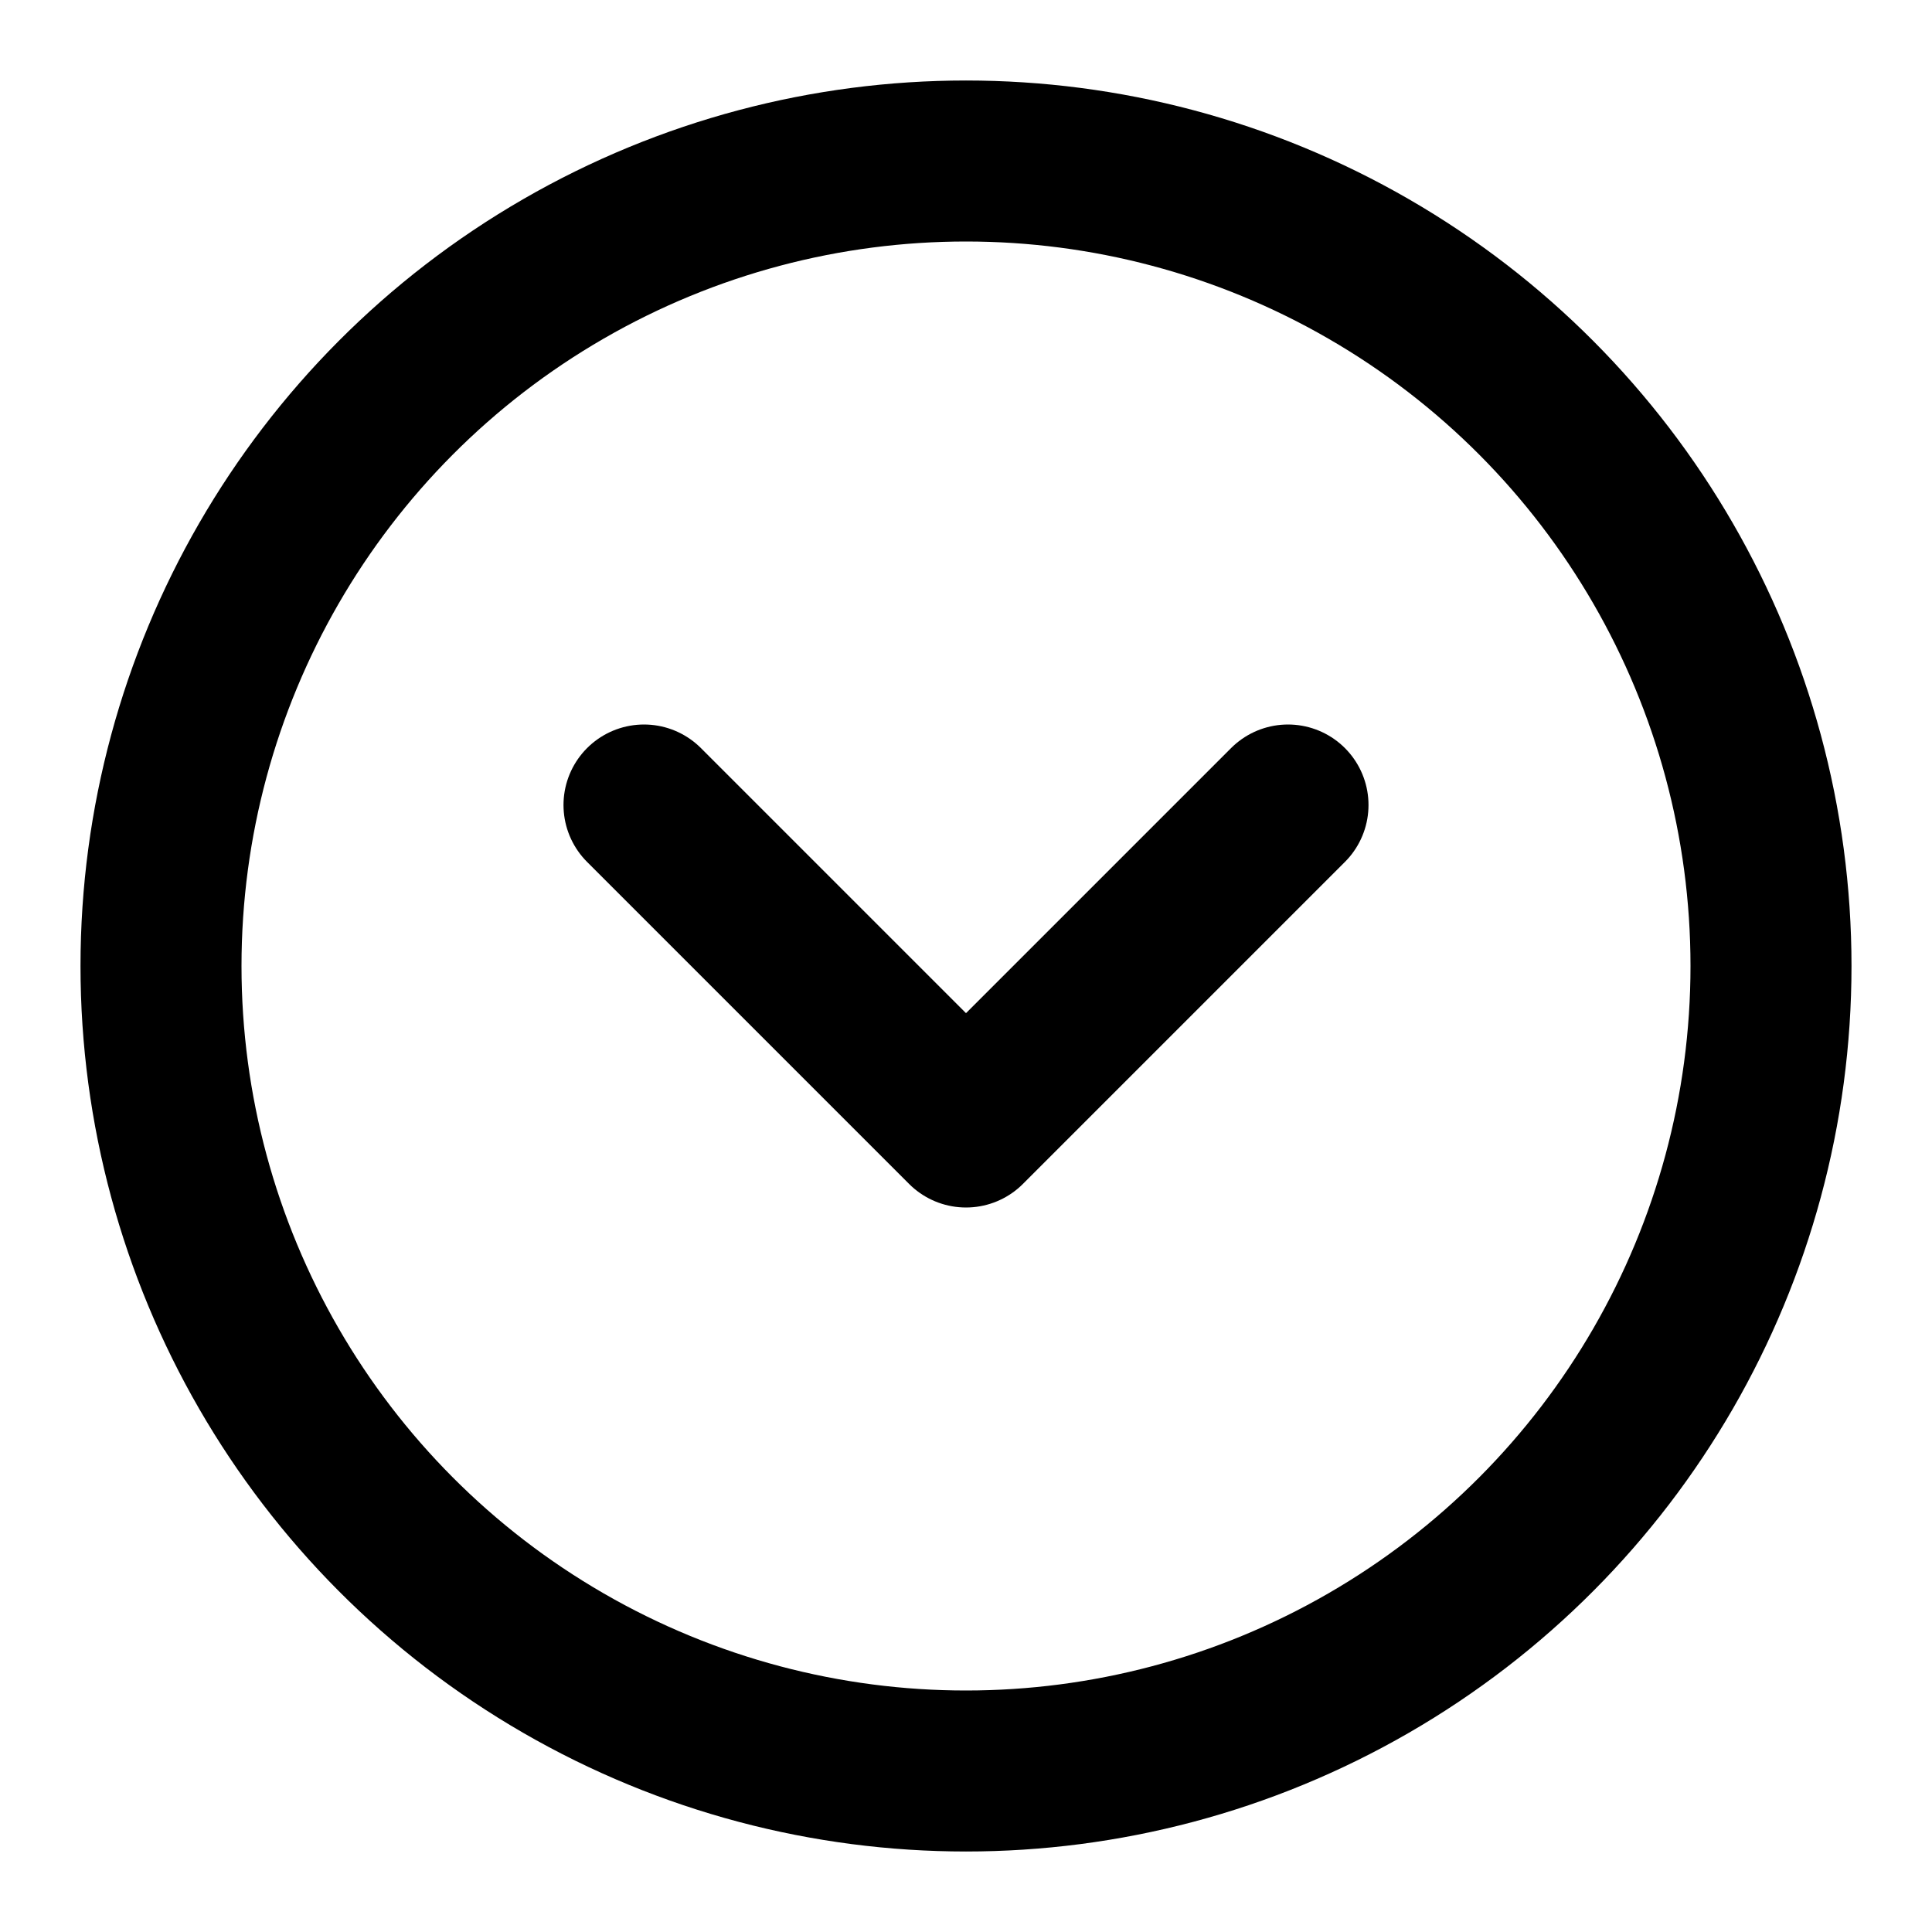 <svg xmlns="http://www.w3.org/2000/svg" width="24" height="24" viewBox="0 0 24 24" fill="none" stroke="currentColor" stroke-width="2" stroke-linecap="round" stroke-linejoin="round" class="lucide lucide-circle-chevron-down-icon lucide-circle-chevron-down"><circle cx="12" cy="12" r="10"/><path d="m16 10-4 4-4-4"/></svg>